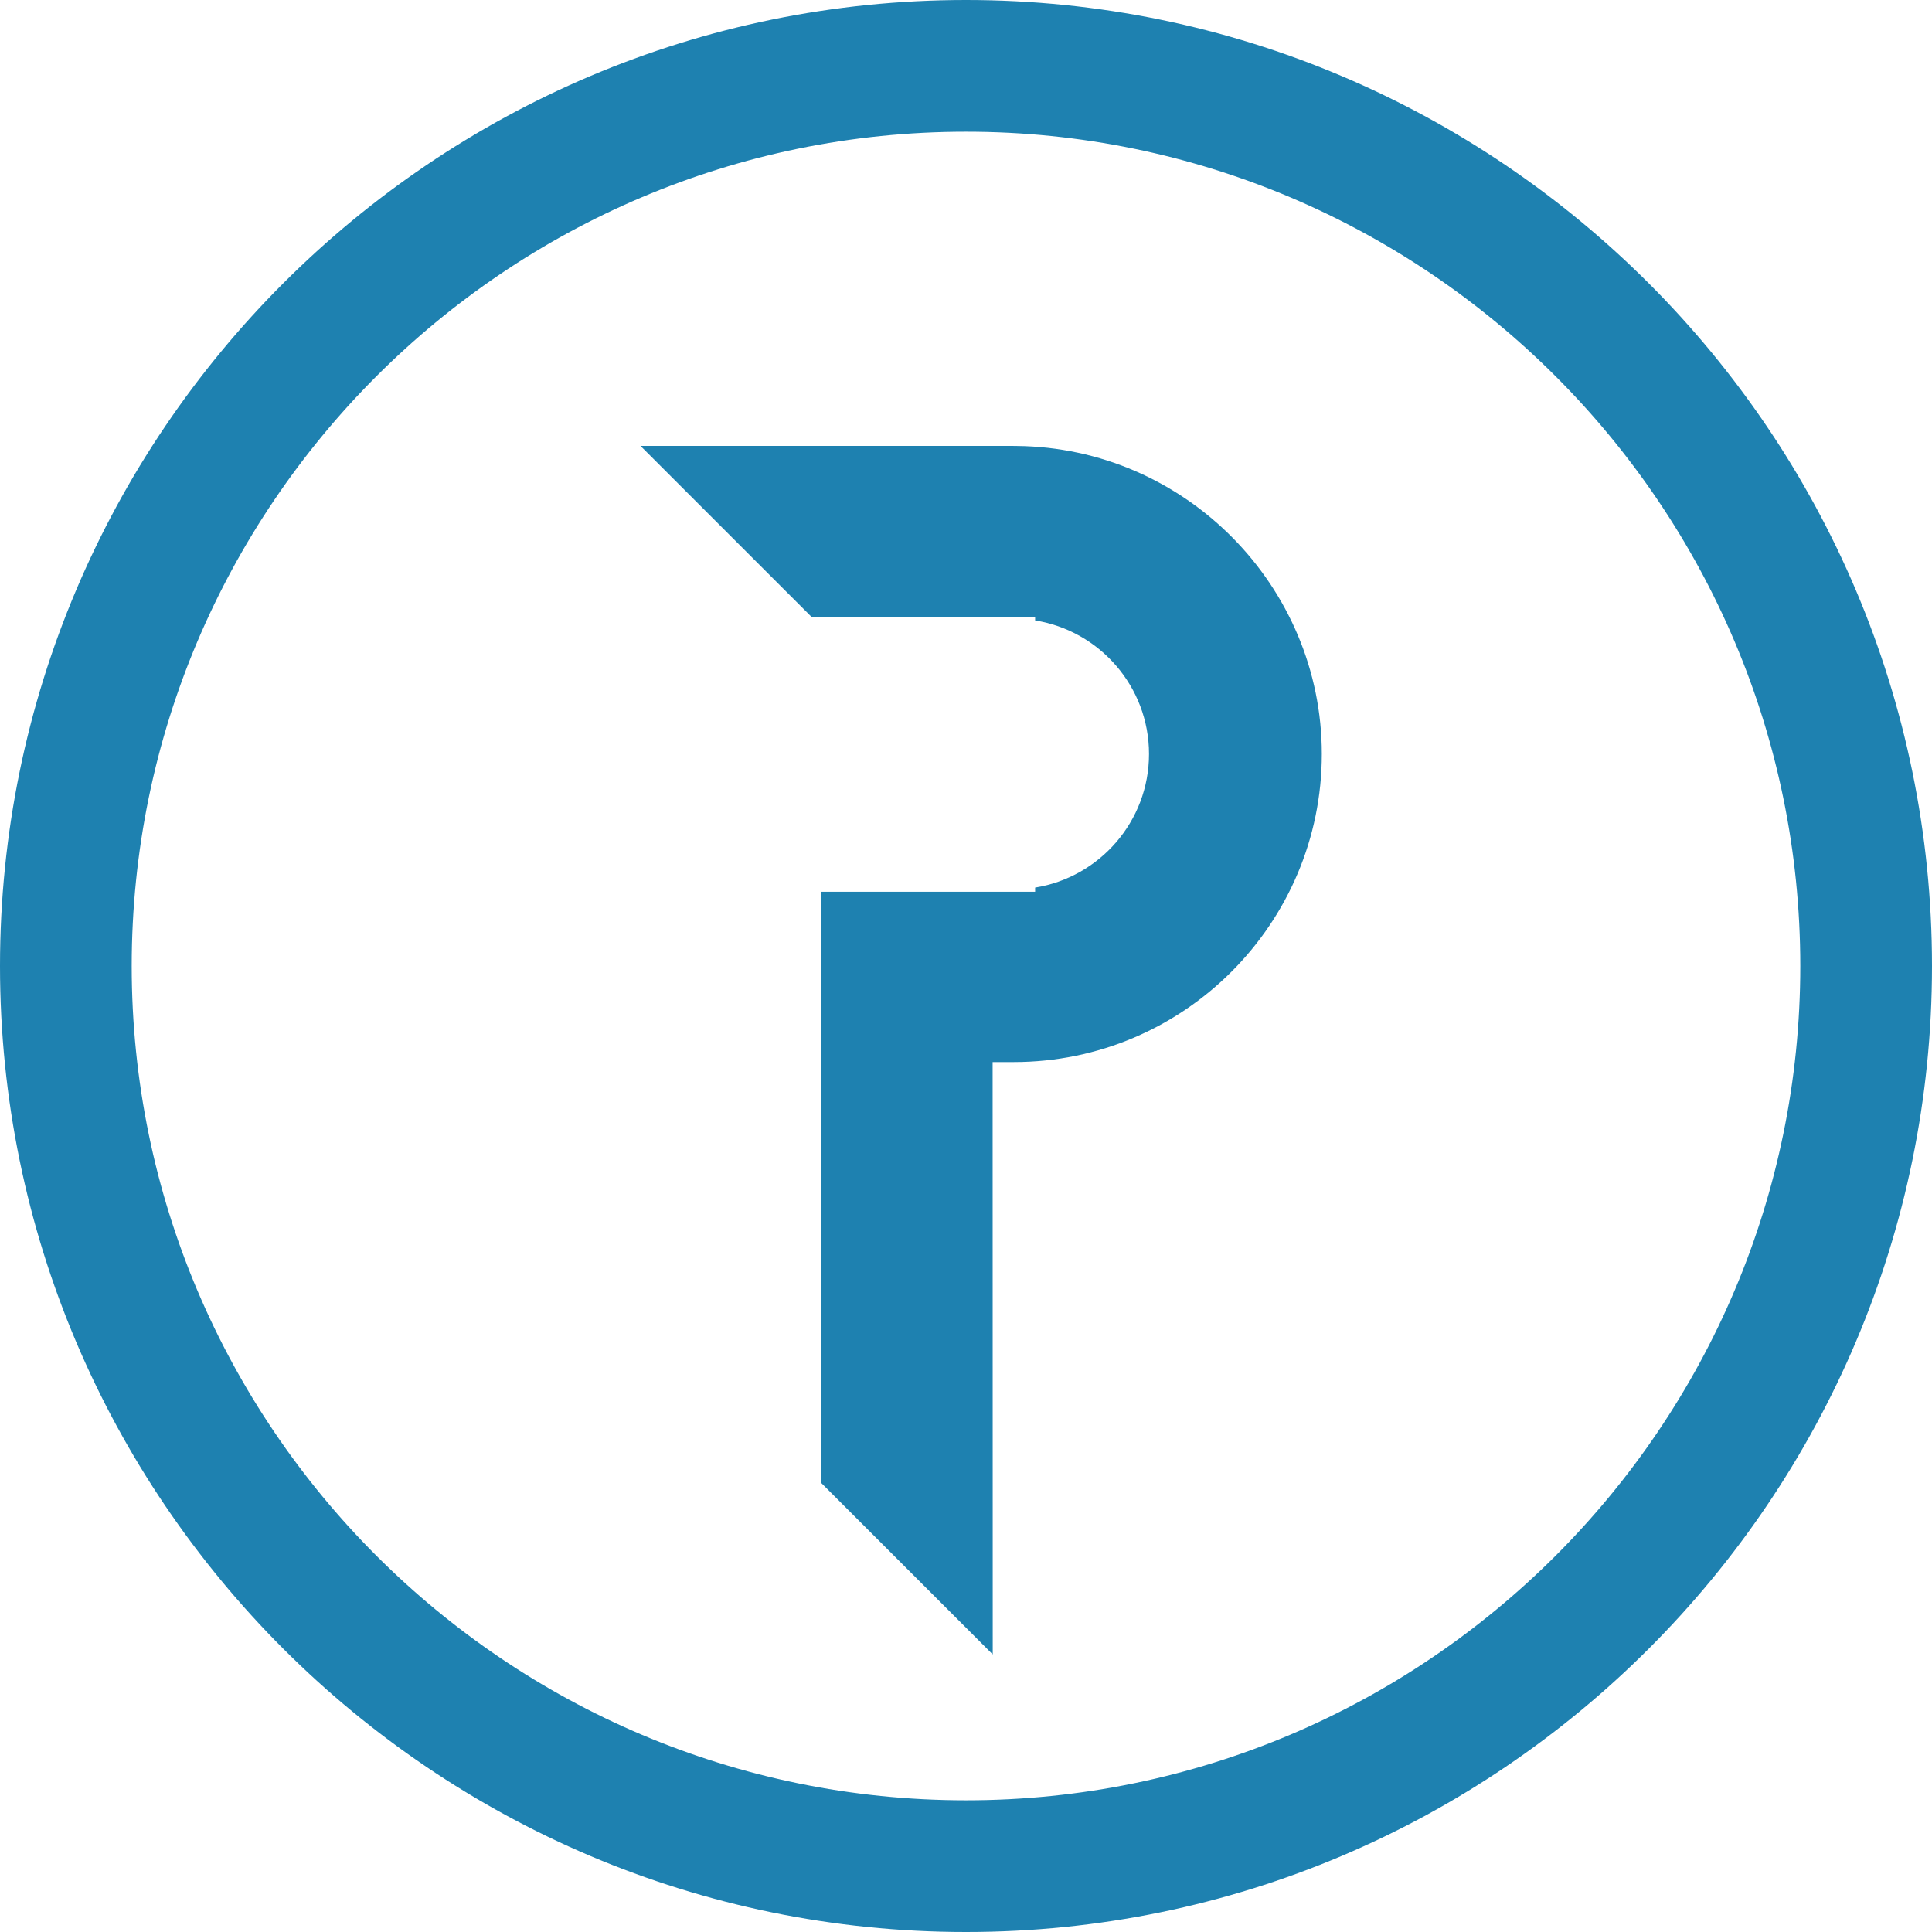 <svg width="36" height="36" viewBox="0 0 36 36" fill="none" xmlns="http://www.w3.org/2000/svg"><path d="M19.288 11.498V11.561C20.489 11.752 21.41 12.795 21.41 14.05C21.41 15.304 20.489 16.347 19.288 16.539V16.617H15.306V27.636L18.498 30.828L18.496 19.79L18.894 19.79C22.057 19.788 24.63 17.212 24.63 14.05C24.63 10.913 22.078 8.338 18.942 8.31L18.865 8.309H11.935L15.125 11.498H19.288Z" fill="#1e81b0"></path><path d="M18 2.454C26.572 2.454 33.546 9.428 33.546 18C33.546 26.572 26.572 33.546 18 33.546C9.428 33.546 2.454 26.572 2.454 18C2.454 9.428 9.428 2.454 18 2.454ZM18 36C27.925 36 36 27.925 36 18C36 8.075 27.925 0 18 0C8.075 0 0 8.075 0 18C0 27.925 8.075 36 18 36Z" fill="#1e81b0"></path></svg>